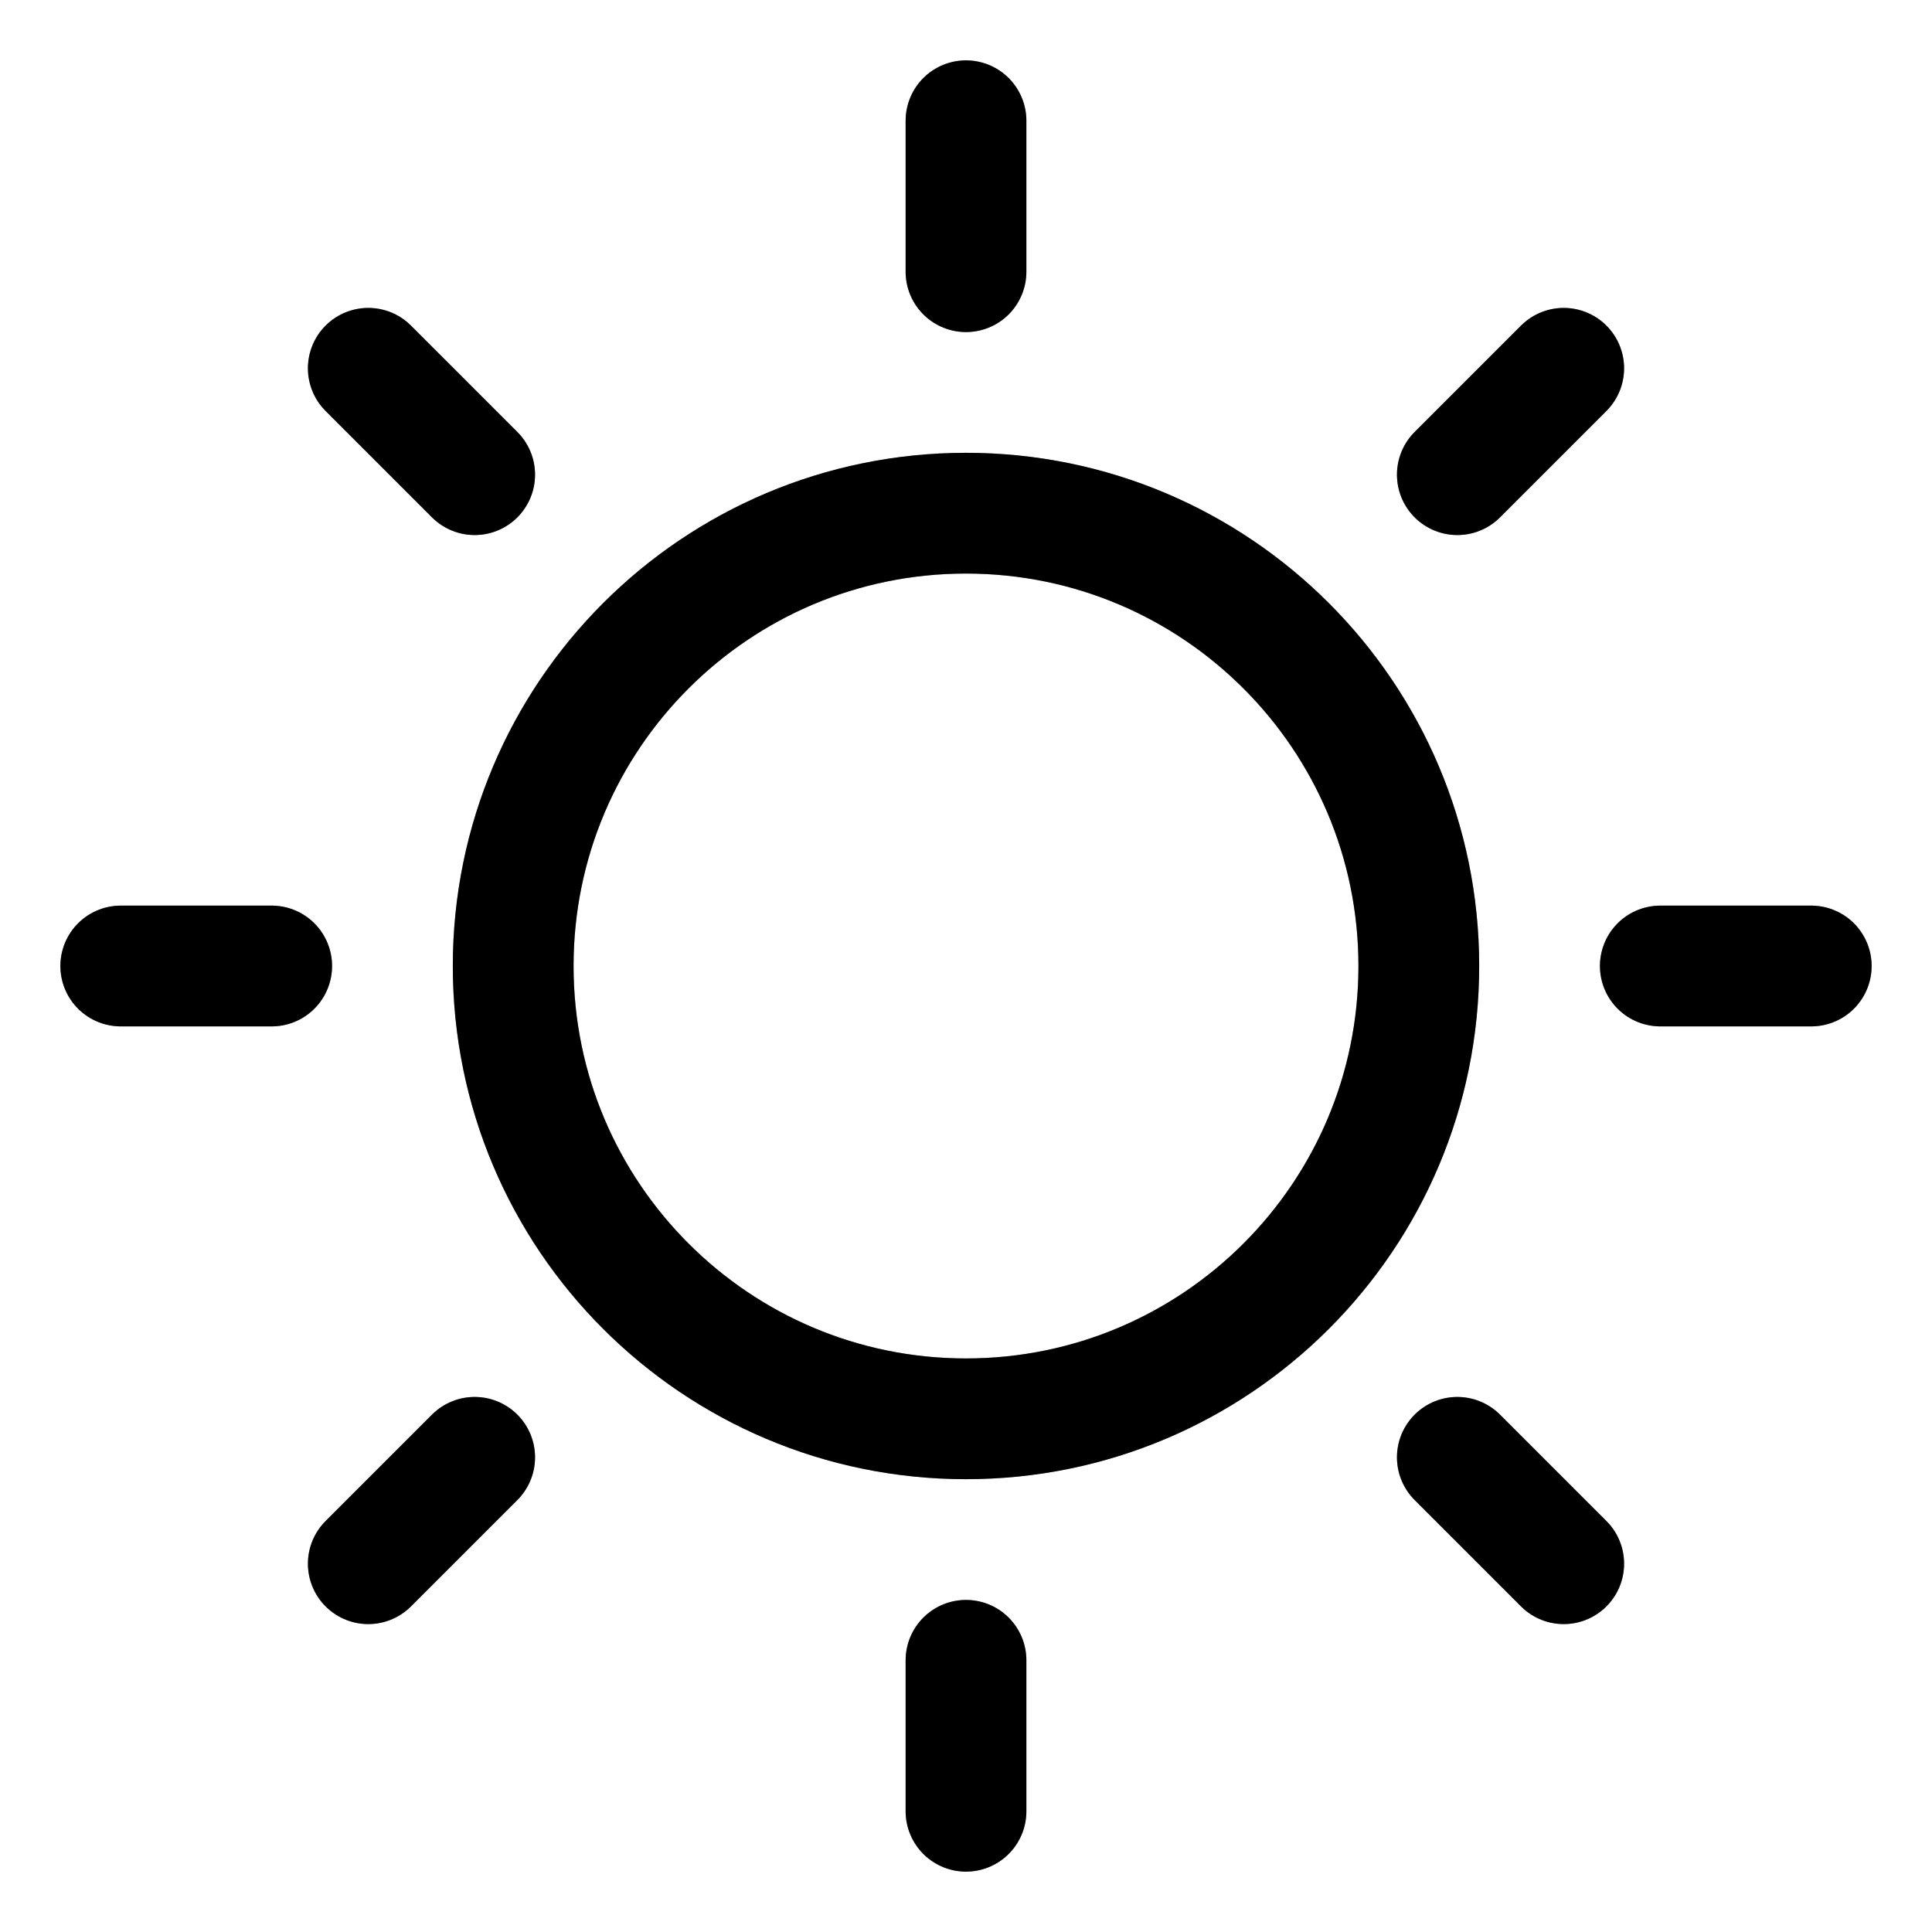 <svg width="16" height="16" viewBox="0 0 16 16" fill="none" xmlns="http://www.w3.org/2000/svg">
<path d="M8 11.75C10.071 11.75 11.75 10.071 11.75 8C11.75 5.929 10.071 4.25 8 4.25C5.929 4.25 4.25 5.929 4.25 8C4.25 10.071 5.929 11.75 8 11.75Z" stroke="black" stroke-linecap="round" stroke-linejoin="round"/>
<path d="M8 11.75C10.071 11.75 11.75 10.071 11.75 8C11.75 5.929 10.071 4.25 8 4.25C5.929 4.25 4.25 5.929 4.25 8C4.25 10.071 5.929 11.75 8 11.75Z" stroke="black" stroke-opacity="0.2" stroke-linecap="round" stroke-linejoin="round"/>
<path d="M8 11.75C10.071 11.75 11.75 10.071 11.75 8C11.75 5.929 10.071 4.25 8 4.25C5.929 4.25 4.25 5.929 4.25 8C4.25 10.071 5.929 11.75 8 11.75Z" stroke="black" stroke-opacity="0.2" stroke-linecap="round" stroke-linejoin="round"/>
<path d="M8 2.25V1" stroke="black" stroke-linecap="round" stroke-linejoin="round"/>
<path d="M8 2.25V1" stroke="black" stroke-opacity="0.2" stroke-linecap="round" stroke-linejoin="round"/>
<path d="M8 2.25V1" stroke="black" stroke-opacity="0.2" stroke-linecap="round" stroke-linejoin="round"/>
<path d="M3.931 3.931L3.05 3.05" stroke="black" stroke-linecap="round" stroke-linejoin="round"/>
<path d="M3.931 3.931L3.05 3.05" stroke="black" stroke-opacity="0.2" stroke-linecap="round" stroke-linejoin="round"/>
<path d="M3.931 3.931L3.05 3.05" stroke="black" stroke-opacity="0.2" stroke-linecap="round" stroke-linejoin="round"/>
<path d="M2.25 8H1" stroke="black" stroke-linecap="round" stroke-linejoin="round"/>
<path d="M2.25 8H1" stroke="black" stroke-opacity="0.2" stroke-linecap="round" stroke-linejoin="round"/>
<path d="M2.25 8H1" stroke="black" stroke-opacity="0.2" stroke-linecap="round" stroke-linejoin="round"/>
<path d="M3.931 12.069L3.05 12.95" stroke="black" stroke-linecap="round" stroke-linejoin="round"/>
<path d="M3.931 12.069L3.05 12.95" stroke="black" stroke-opacity="0.2" stroke-linecap="round" stroke-linejoin="round"/>
<path d="M3.931 12.069L3.05 12.95" stroke="black" stroke-opacity="0.2" stroke-linecap="round" stroke-linejoin="round"/>
<path d="M8 13.75V15" stroke="black" stroke-linecap="round" stroke-linejoin="round"/>
<path d="M8 13.75V15" stroke="black" stroke-opacity="0.2" stroke-linecap="round" stroke-linejoin="round"/>
<path d="M8 13.75V15" stroke="black" stroke-opacity="0.2" stroke-linecap="round" stroke-linejoin="round"/>
<path d="M12.069 12.069L12.95 12.95" stroke="black" stroke-linecap="round" stroke-linejoin="round"/>
<path d="M12.069 12.069L12.95 12.95" stroke="black" stroke-opacity="0.2" stroke-linecap="round" stroke-linejoin="round"/>
<path d="M12.069 12.069L12.95 12.95" stroke="black" stroke-opacity="0.2" stroke-linecap="round" stroke-linejoin="round"/>
<path d="M13.75 8H15" stroke="black" stroke-linecap="round" stroke-linejoin="round"/>
<path d="M13.75 8H15" stroke="black" stroke-opacity="0.2" stroke-linecap="round" stroke-linejoin="round"/>
<path d="M13.75 8H15" stroke="black" stroke-opacity="0.2" stroke-linecap="round" stroke-linejoin="round"/>
<path d="M12.069 3.931L12.95 3.05" stroke="black" stroke-linecap="round" stroke-linejoin="round"/>
<path d="M12.069 3.931L12.95 3.05" stroke="black" stroke-opacity="0.2" stroke-linecap="round" stroke-linejoin="round"/>
<path d="M12.069 3.931L12.95 3.05" stroke="black" stroke-opacity="0.2" stroke-linecap="round" stroke-linejoin="round"/>
</svg>
